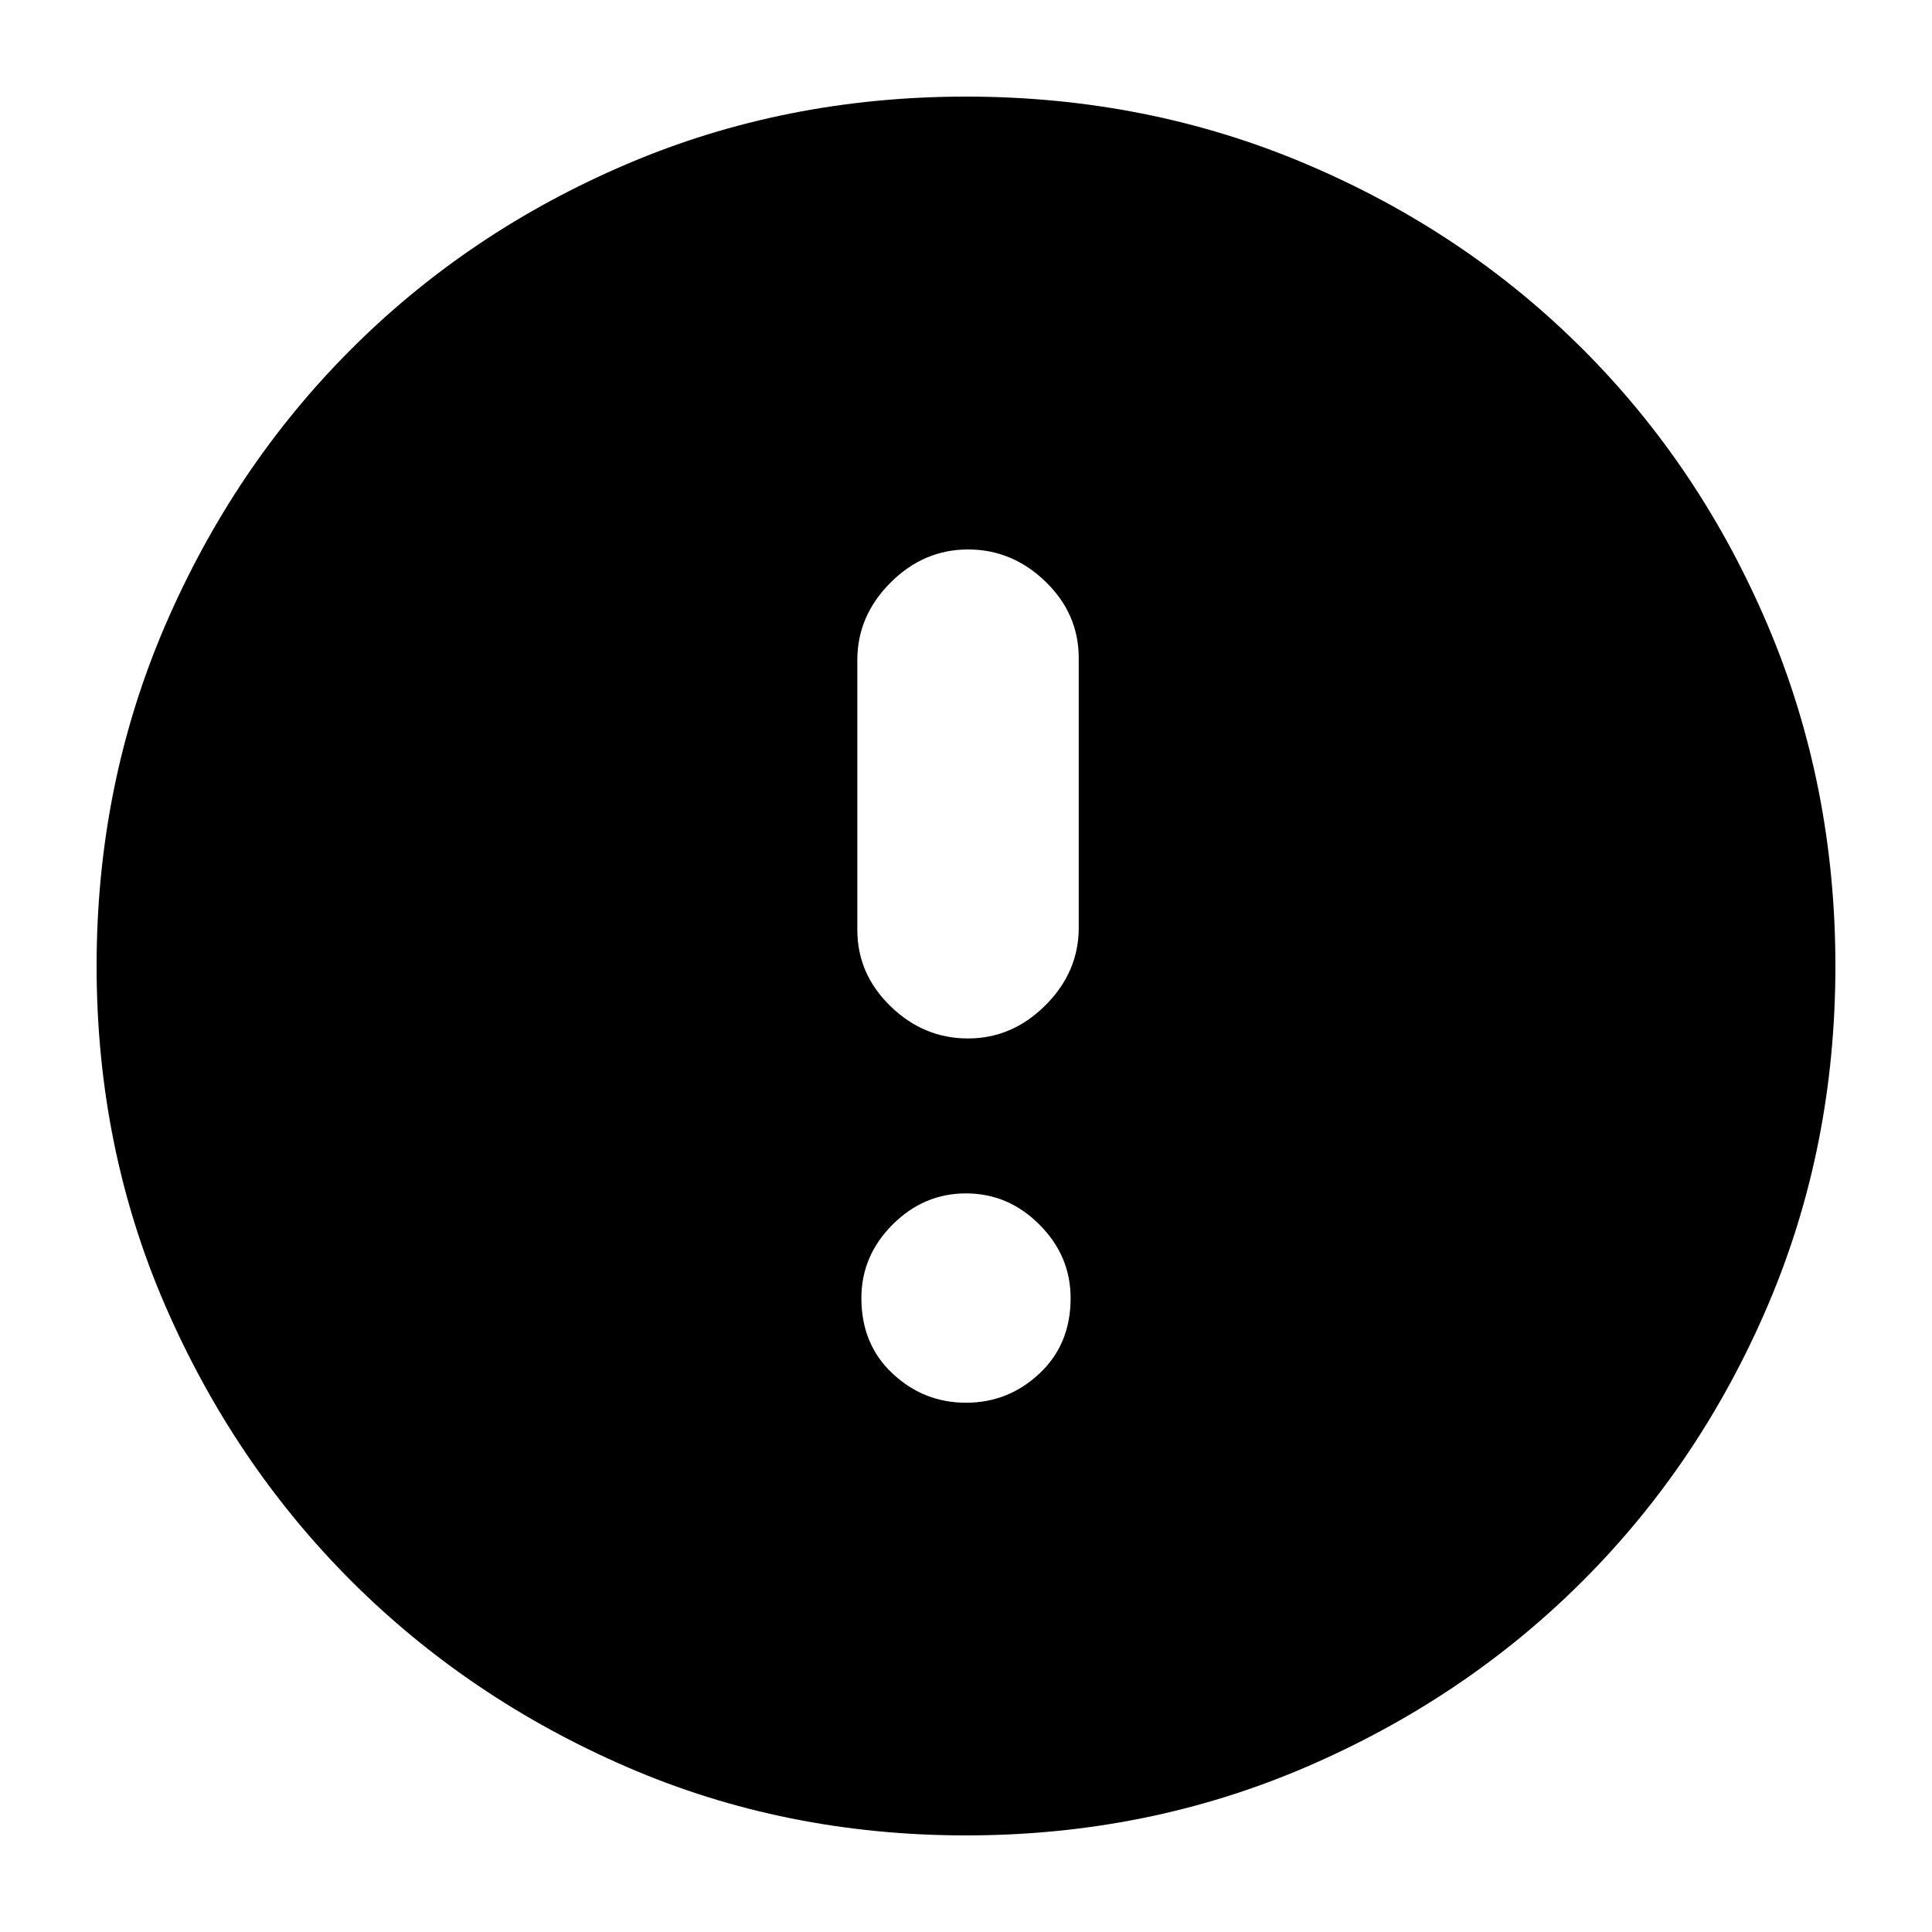 <svg xmlns="http://www.w3.org/2000/svg" height="20" width="20"><path d="M10.021 10.75Q10.479 10.75 10.823 10.406Q11.167 10.062 11.167 9.604V6.812Q11.167 6.354 10.823 6.021Q10.479 5.688 10.021 5.688Q9.562 5.688 9.219 6.031Q8.875 6.375 8.875 6.833V9.625Q8.875 10.083 9.219 10.417Q9.562 10.75 10.021 10.75ZM10 14.521Q10.438 14.521 10.76 14.219Q11.083 13.917 11.083 13.438Q11.083 13 10.76 12.677Q10.438 12.354 10 12.354Q9.562 12.354 9.24 12.677Q8.917 13 8.917 13.438Q8.917 13.917 9.24 14.219Q9.562 14.521 10 14.521ZM10 19Q8.125 19 6.49 18.292Q4.854 17.583 3.635 16.365Q2.417 15.146 1.708 13.51Q1 11.875 1 10Q1 8.125 1.708 6.479Q2.417 4.833 3.635 3.615Q4.854 2.396 6.49 1.698Q8.125 1 10 1Q11.875 1 13.521 1.698Q15.167 2.396 16.385 3.615Q17.604 4.833 18.302 6.479Q19 8.125 19 10Q19 11.875 18.302 13.51Q17.604 15.146 16.385 16.365Q15.167 17.583 13.521 18.292Q11.875 19 10 19Z"/></svg>